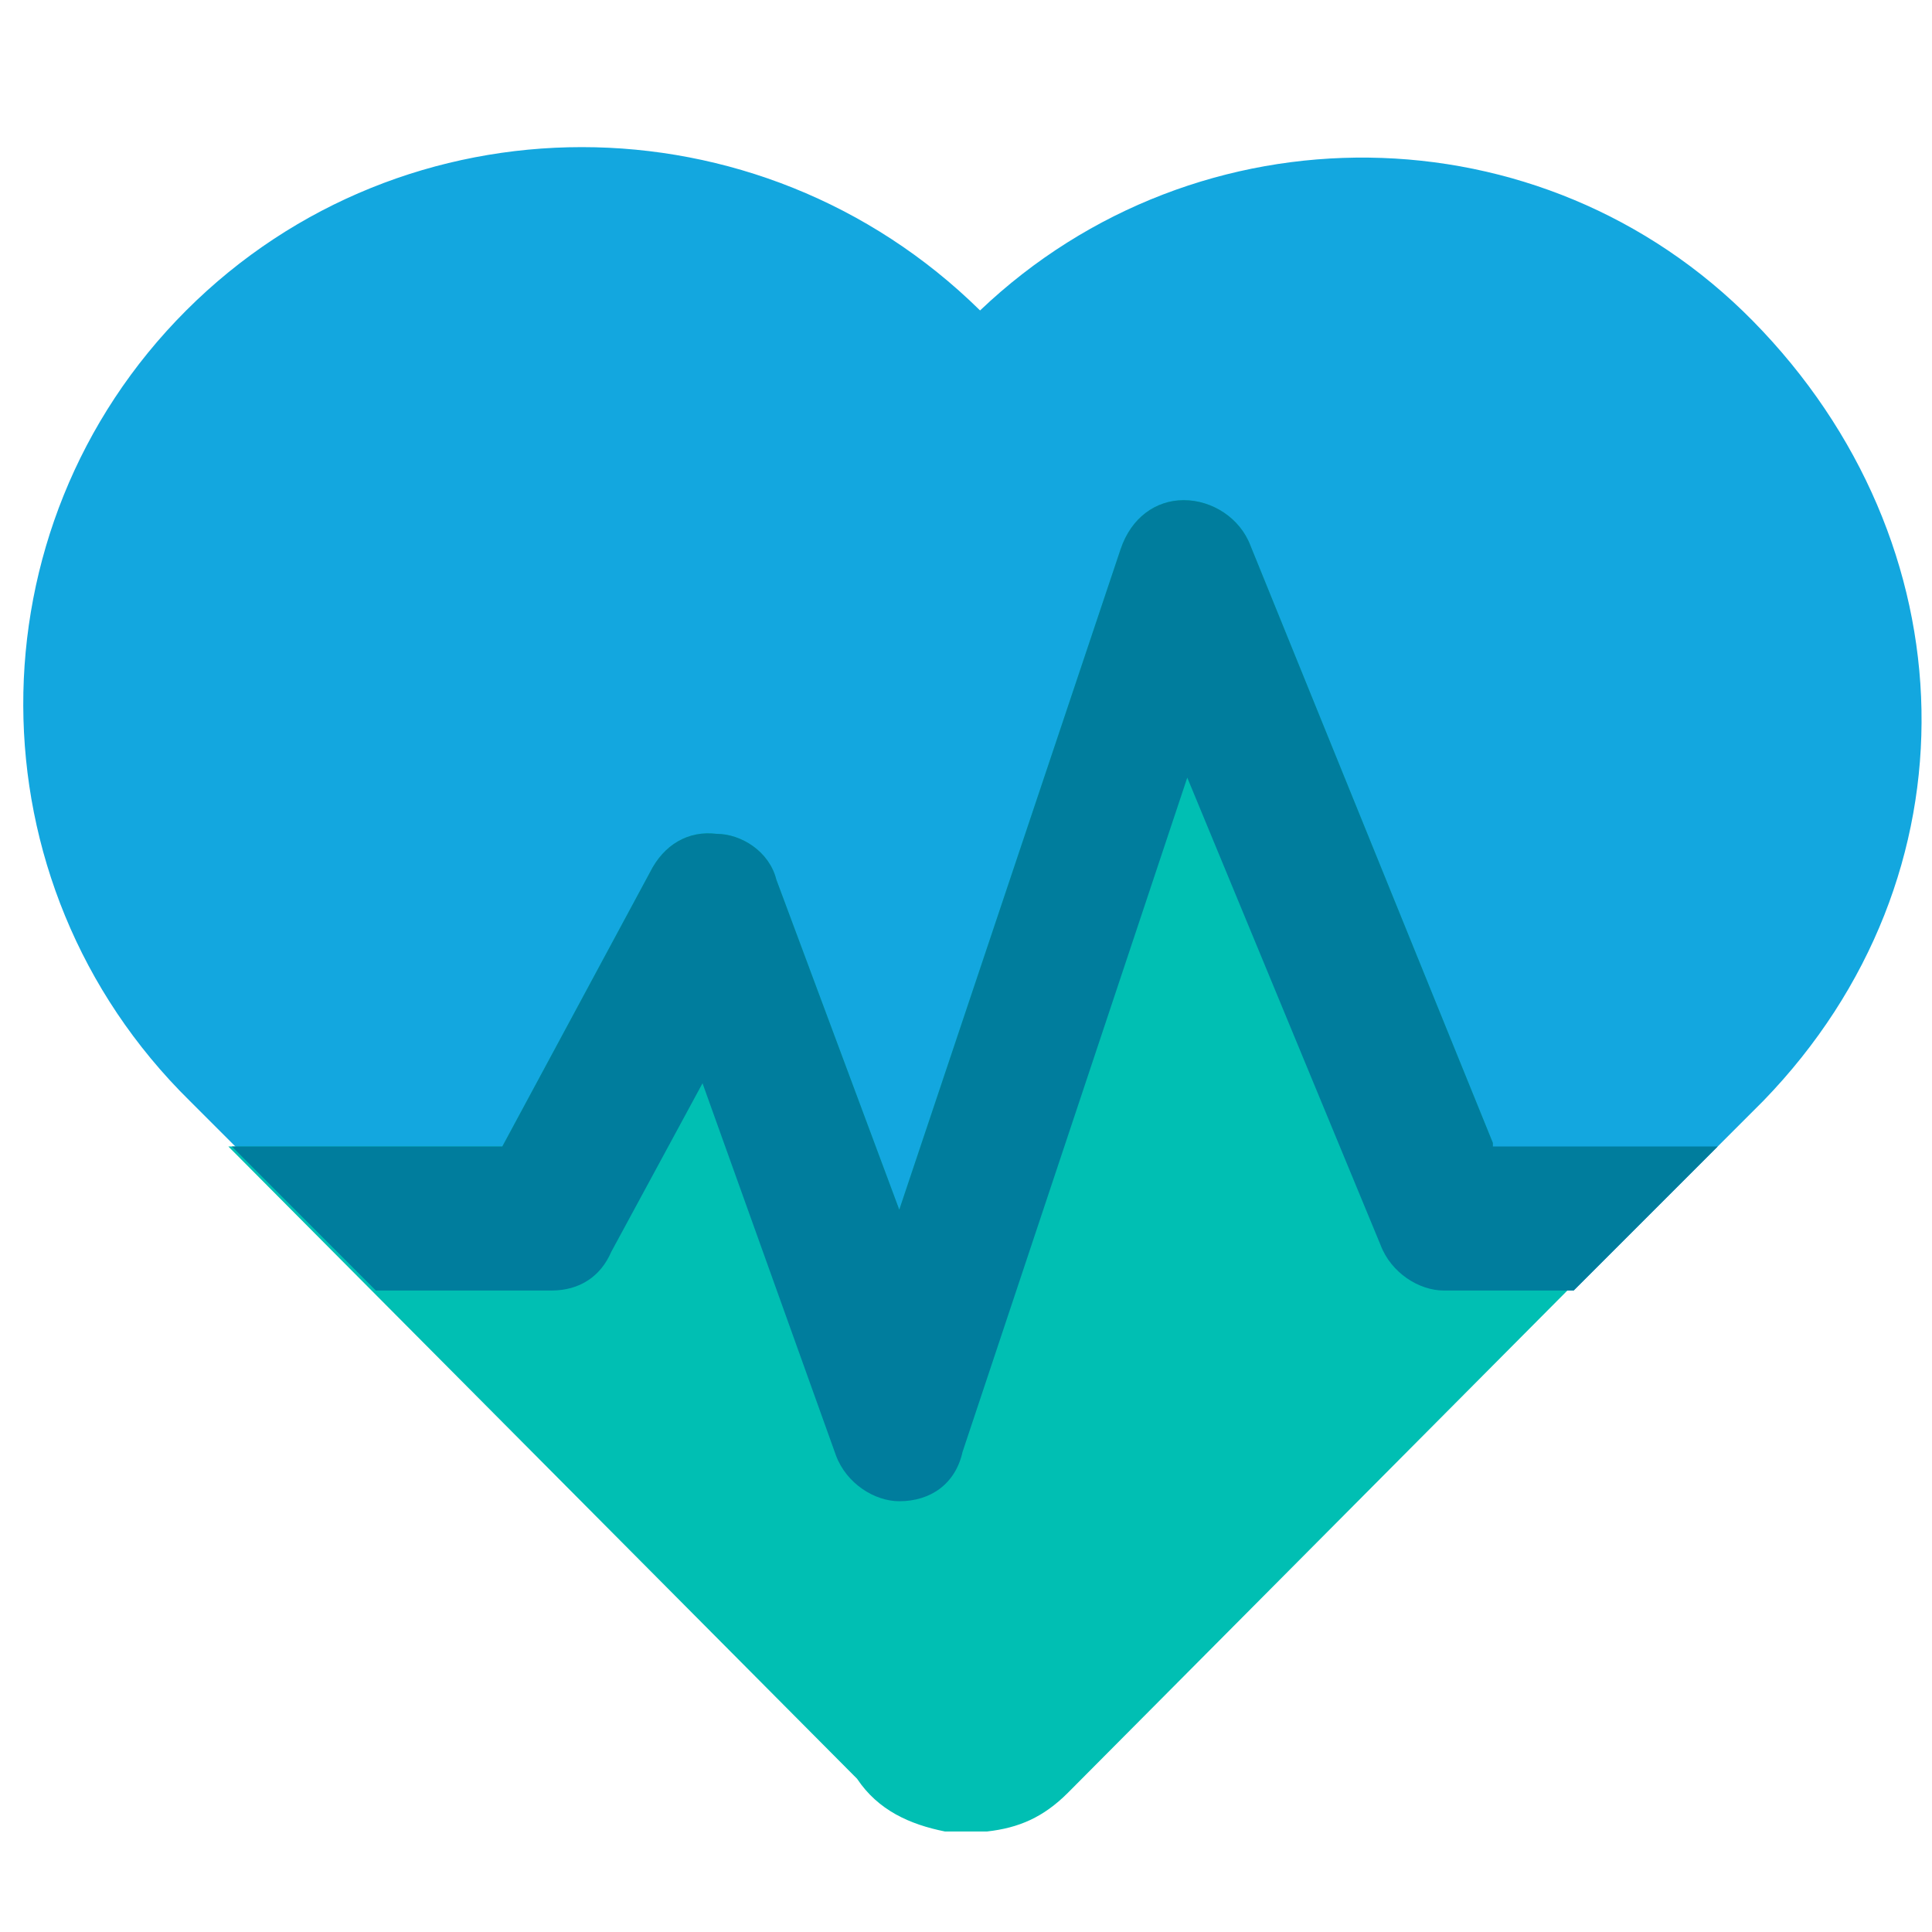 <svg xmlns="http://www.w3.org/2000/svg" width="32" height="32" viewBox="0 0 32 32">
  <g fill="none" transform="translate(0 2)">
    <path fill="#13A7DF" d="M29.033,3.316 C25.542,-0.233 19.84,-0.291 16.233,3.142 C12.567,-0.465 6.691,-0.465 3.084,3.142 C-0.524,6.749 -0.524,12.625 3.142,16.233 L6.225,19.316 L9.135,19.316 C9.6,19.316 9.949,19.084 10.124,18.676 L11.636,15.884 L13.905,22.109 C14.08,22.575 14.545,22.865 14.953,22.865 L14.953,22.865 C15.476,22.865 15.884,22.575 16,22.051 L19.724,10.88 L22.865,18.618 C23.04,19.084 23.505,19.375 23.913,19.375 L26.065,19.375 L29.207,16.233 C32.815,12.509 32.64,6.982 29.033,3.316"/>
    <path fill="#00BFB3" d="M24.727,16.931 L20.713,7.04 C20.538,6.575 20.073,6.284 19.607,6.284 C19.142,6.284 18.735,6.575 18.56,7.098 L14.895,18.036 L12.858,12.567 C12.742,12.102 12.276,11.811 11.869,11.811 C11.404,11.753 10.996,11.985 10.764,12.451 L8.32,16.989 L3.782,16.989 L14.138,27.404 C14.138,27.404 14.138,27.404 14.196,27.462 C14.545,27.985 15.069,28.218 15.651,28.335 L15.709,28.335 C15.825,28.335 15.884,28.335 16,28.335 C16.116,28.335 16.175,28.335 16.291,28.335 L16.349,28.335 C16.873,28.276 17.28,28.102 17.687,27.695 L28.276,17.047 L24.669,17.047 C24.727,17.047 24.727,16.931 24.727,16.931 Z"/>
    <path fill="#007D9D" d="M24.727,16.931 L20.713,7.04 C20.538,6.575 20.073,6.284 19.607,6.284 C19.142,6.284 18.735,6.575 18.56,7.098 L14.895,18.036 L12.858,12.567 C12.742,12.102 12.276,11.811 11.869,11.811 C11.404,11.753 10.996,11.985 10.764,12.451 L8.32,16.989 L3.84,16.989 L6.225,19.375 L9.135,19.375 C9.6,19.375 9.949,19.142 10.124,18.735 L11.636,15.942 L13.847,22.109 C14.022,22.575 14.487,22.865 14.895,22.865 L14.895,22.865 C15.418,22.865 15.825,22.575 15.942,22.051 L19.665,10.88 L22.865,18.618 C23.04,19.084 23.505,19.375 23.913,19.375 L26.065,19.375 L28.451,16.989 L24.727,16.989 L24.727,16.931 Z"/>
  </g>
</svg>
